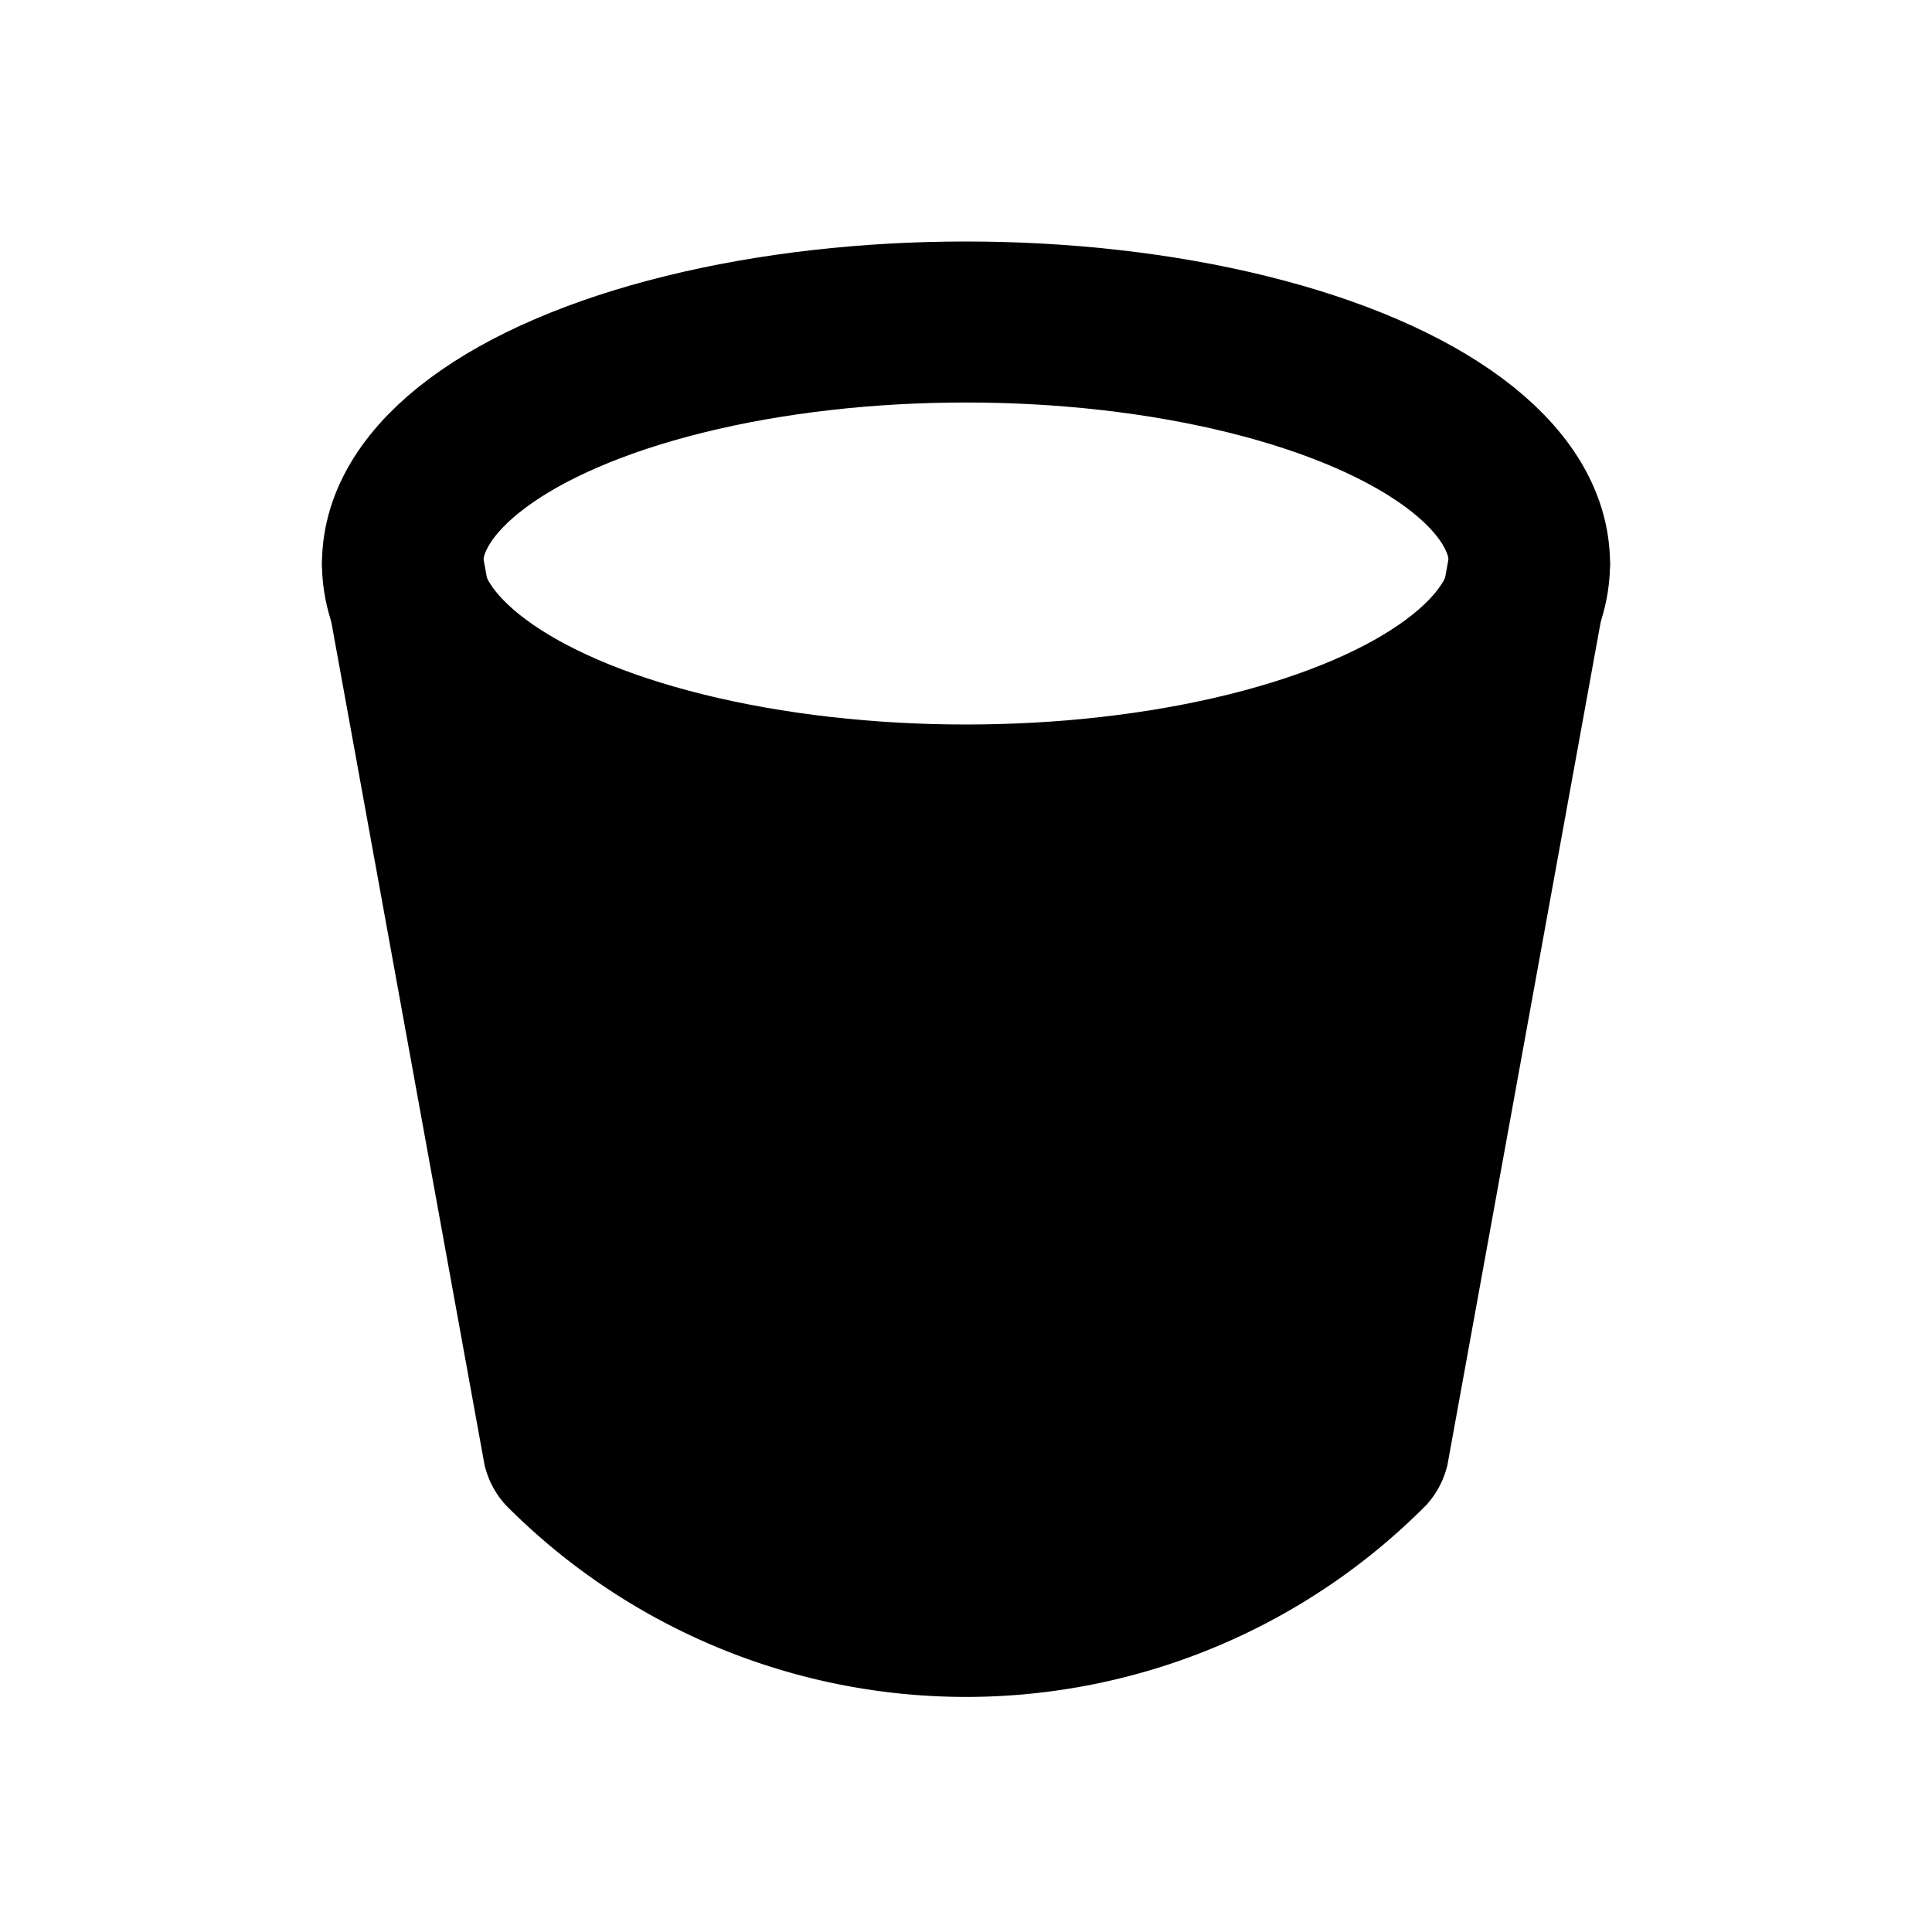 <svg xmlns="http://www.w3.org/2000/svg" width="3em" height="3em" viewBox="0 0 24 24"><g fill="none"><ellipse cx="12" cy="7" stroke="currentColor" stroke-linecap="round" stroke-width="2" rx="7" ry="3"/><path fill="currentColor" d="M7 18L5 7l3 3h8l3-3l-2 11l-3 2h-4z"/><path stroke="currentColor" stroke-linecap="round" stroke-width="2" d="m5 7l1.996 10.98a.1.1 0 0 0 .019.035v0a7.05 7.05 0 0 0 9.97 0v0a.1.1 0 0 0 .019-.036L19 7"/></g></svg>